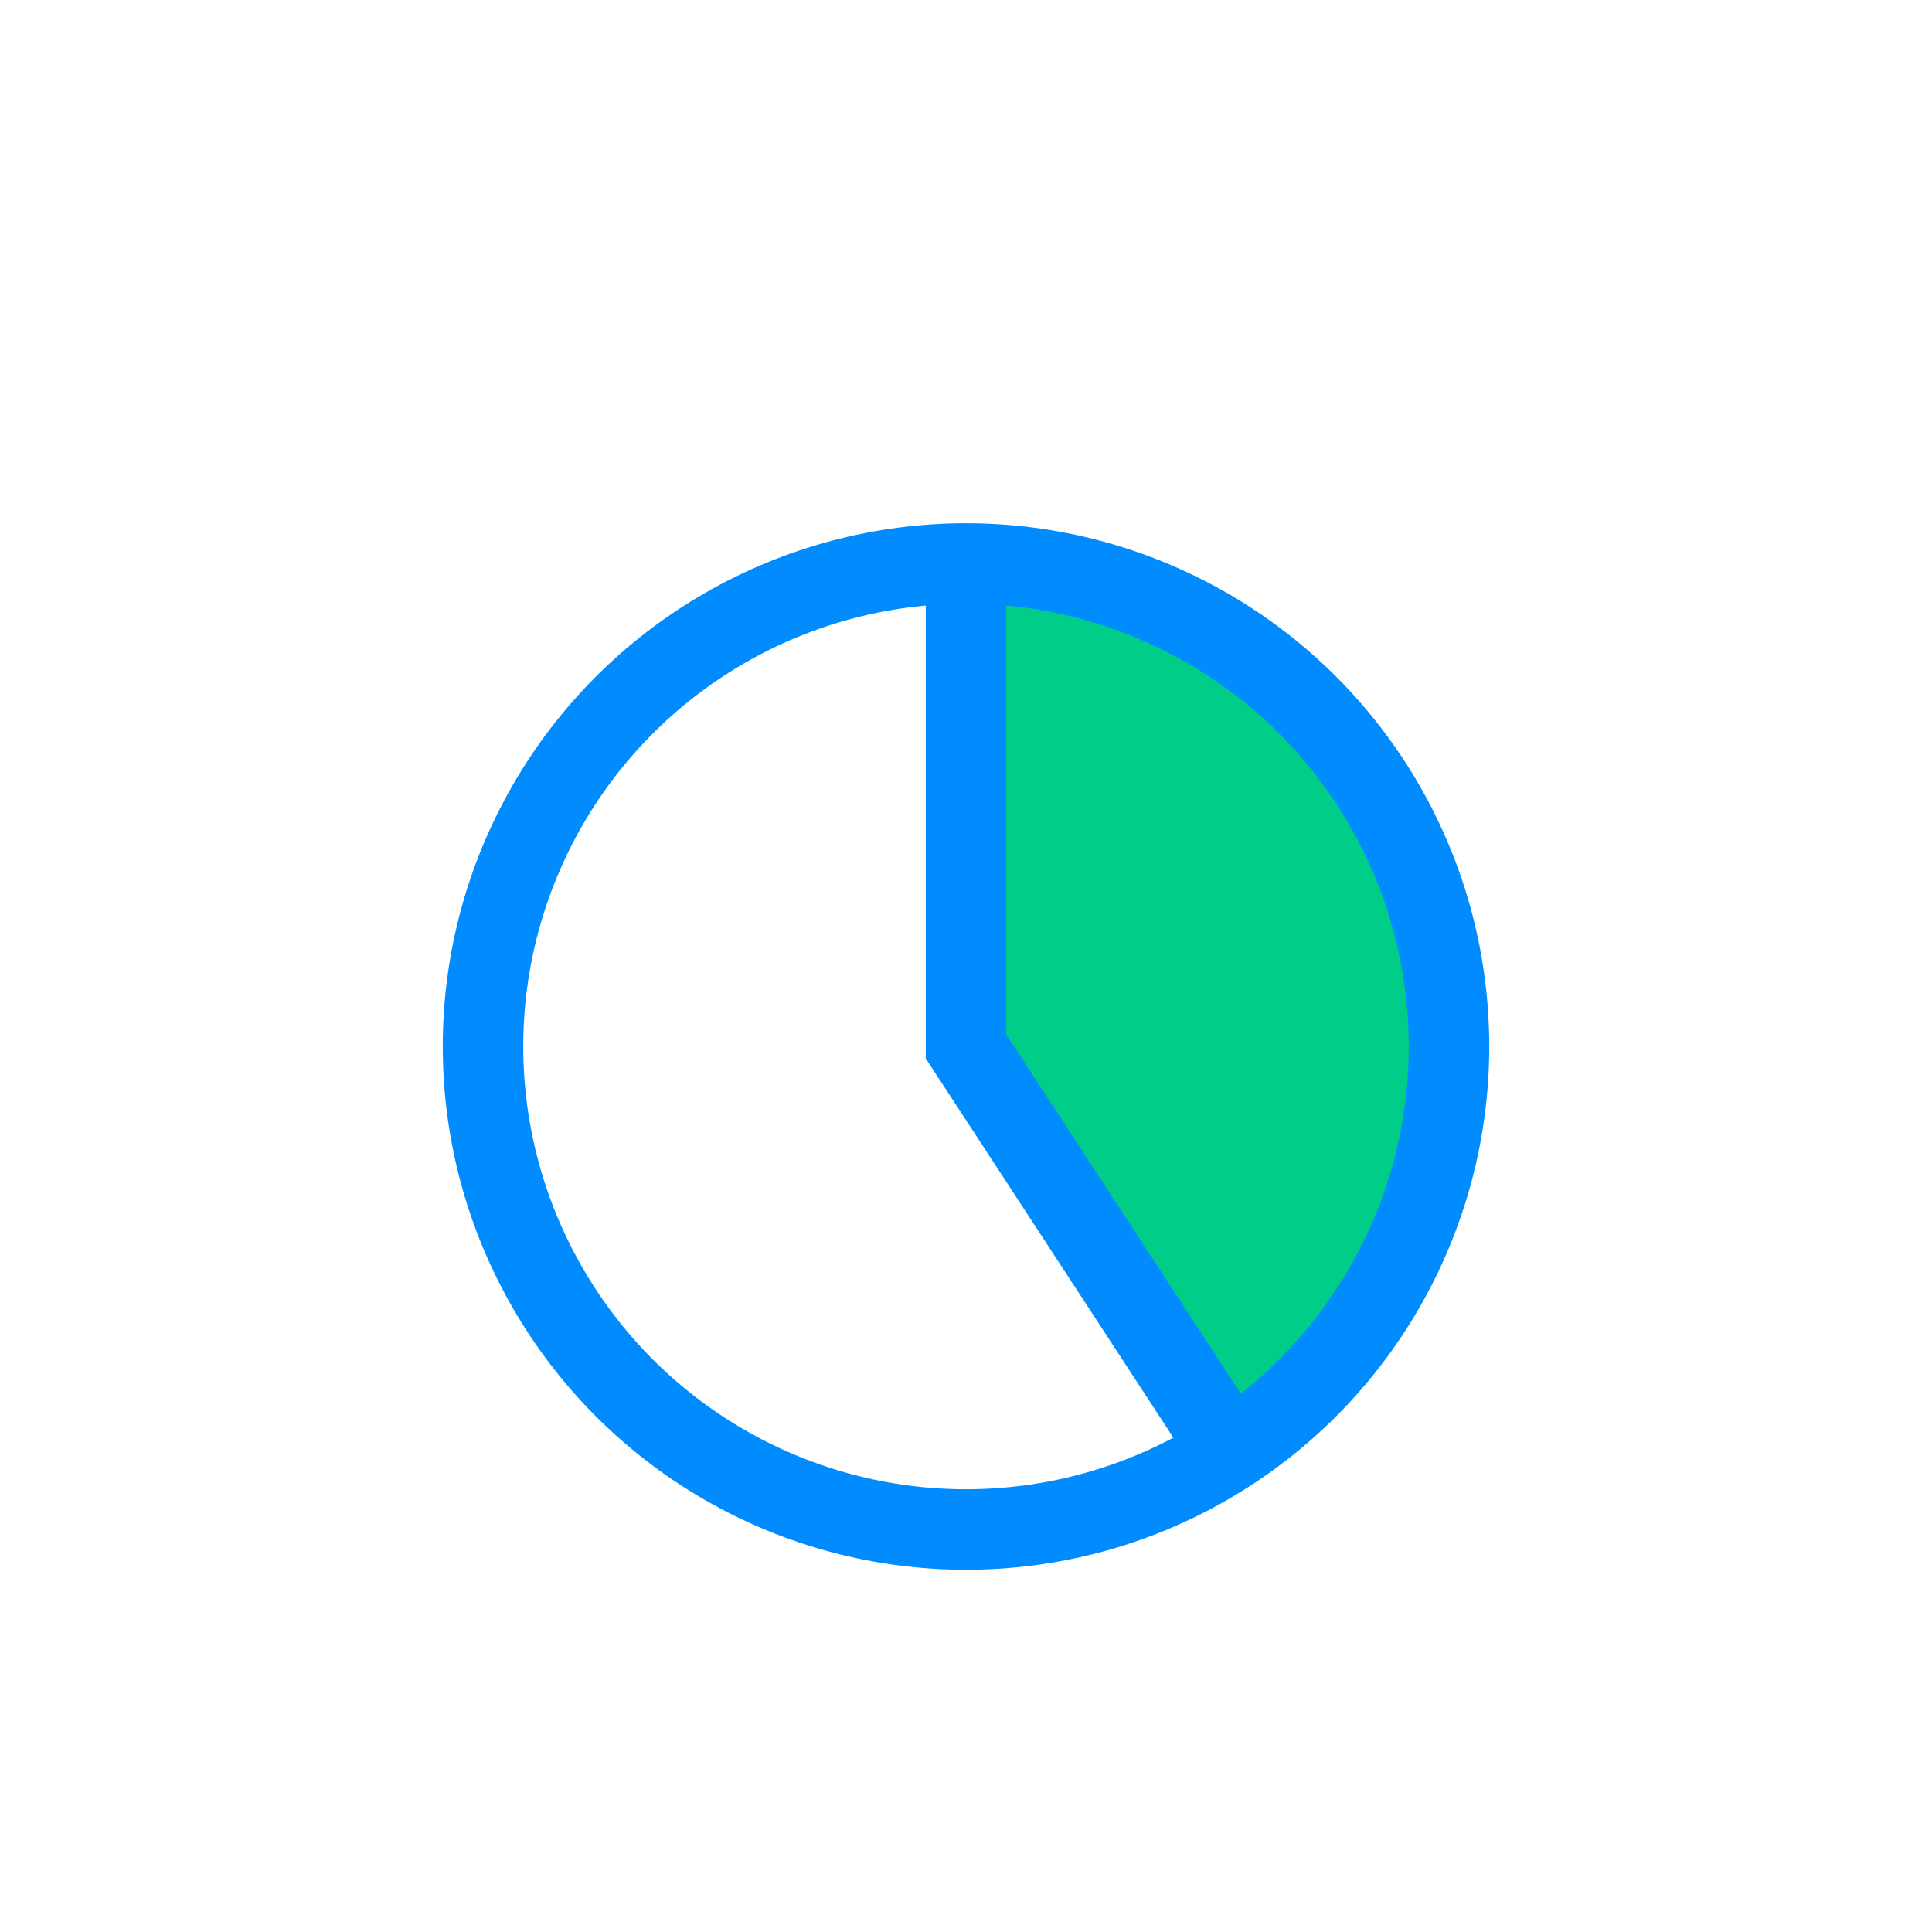 <?xml version="1.0" encoding="UTF-8"?>
<svg width="24px" height="24px" viewBox="0 0 24 24" version="1.1" xmlns="http://www.w3.org/2000/svg" xmlns:xlink="http://www.w3.org/1999/xlink">
    <!-- Generator: Sketch 58 (84663) - https://sketch.com -->
    <title>矩形</title>
    <desc>Created with Sketch.</desc>
    <defs>
        <filter x="-62.5%" y="-62.5%" width="225.0%" height="225.0%" filterUnits="objectBoundingBox" id="filter-1">
            <feOffset dx="0" dy="1" in="SourceAlpha" result="shadowOffsetOuter1"></feOffset>
            <feGaussianBlur stdDeviation="1" in="shadowOffsetOuter1" result="shadowBlurOuter1"></feGaussianBlur>
            <feColorMatrix values="0 0 0 0 0   0 0 0 0 0.549   0 0 0 0 1  0 0 0 0.54 0" type="matrix" in="shadowBlurOuter1" result="shadowMatrixOuter1"></feColorMatrix>
            <feMerge>
                <feMergeNode in="shadowMatrixOuter1"></feMergeNode>
                <feMergeNode in="SourceGraphic"></feMergeNode>
            </feMerge>
        </filter>
    </defs>
    <g id="页面-1" stroke="none" stroke-width="1" fill="none" fill-rule="evenodd">
        <g id="商业产品-初始态" transform="translate(-514, -76)">
            <g id="编组-10" transform="translate(394, 64)">
                <g id="编组-9" transform="translate(24, 12)">
                    <g id="编组-5">
                        <g id="编组-6" transform="translate(96, 0)">
                            <rect id="矩形" x="0" y="0" width="24" height="24"></rect>
                            <g id="编组-7" filter="url(#filter-1)" transform="translate(6, 6)">
                                <path d="M6,4.97379915e-14 L6.225,0.004 C9.434,0.122 12,2.762 12,6 C12,8.125 10.896,9.991 9.23,11.058 L9.229,11.02 L6,6 L6,4.97379915e-14 L6,4.97379915e-14 Z" id="形状结合" fill="#00CD87"></path>
                                <circle id="椭圆形" stroke="#008CFF" cx="6" cy="6" r="6"></circle>
                                <polyline id="路径-3" stroke="#008CFF" points="6 -2.66453526e-15 6 6 9.31 11.069"></polyline>
                            </g>
                        </g>
                    </g>
                </g>
            </g>
        </g>
    </g>
</svg>